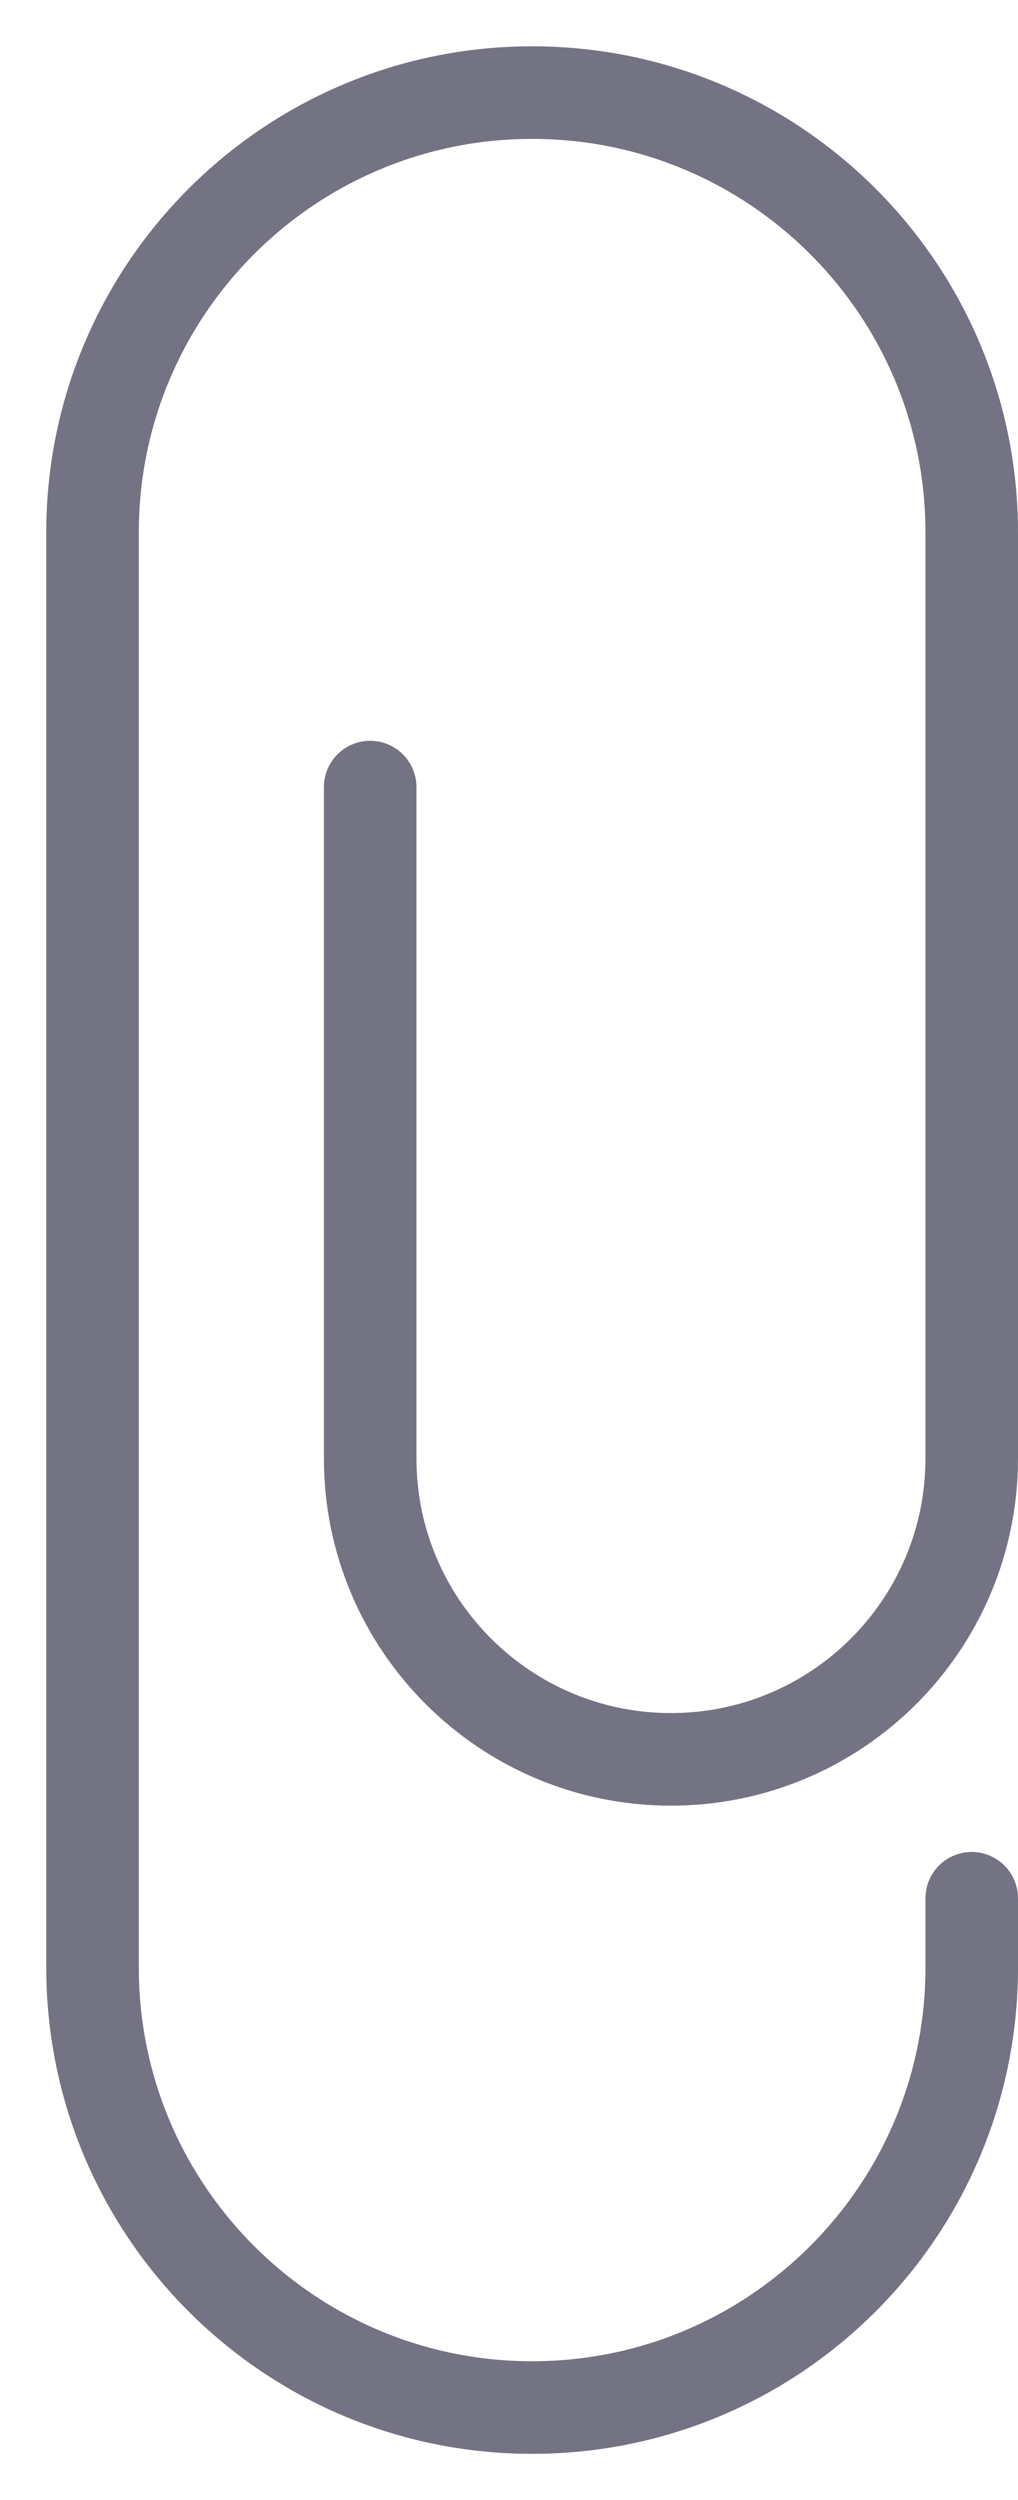 <svg width="11" height="27" viewBox="0 0 11 27" fill="none" xmlns="http://www.w3.org/2000/svg">
<path d="M4 8.5V15.75C4 17.545 5.455 19 7.25 19V19C9.045 19 10.5 17.545 10.5 15.75V5.75C10.5 3.127 8.373 1 5.75 1V1C3.127 1 1 3.127 1 5.75V21.25C1 23.873 3.127 26 5.75 26V26C8.373 26 10.5 23.873 10.5 21.25V20.5" stroke="#737384" stroke-linecap="round"/>
</svg>
